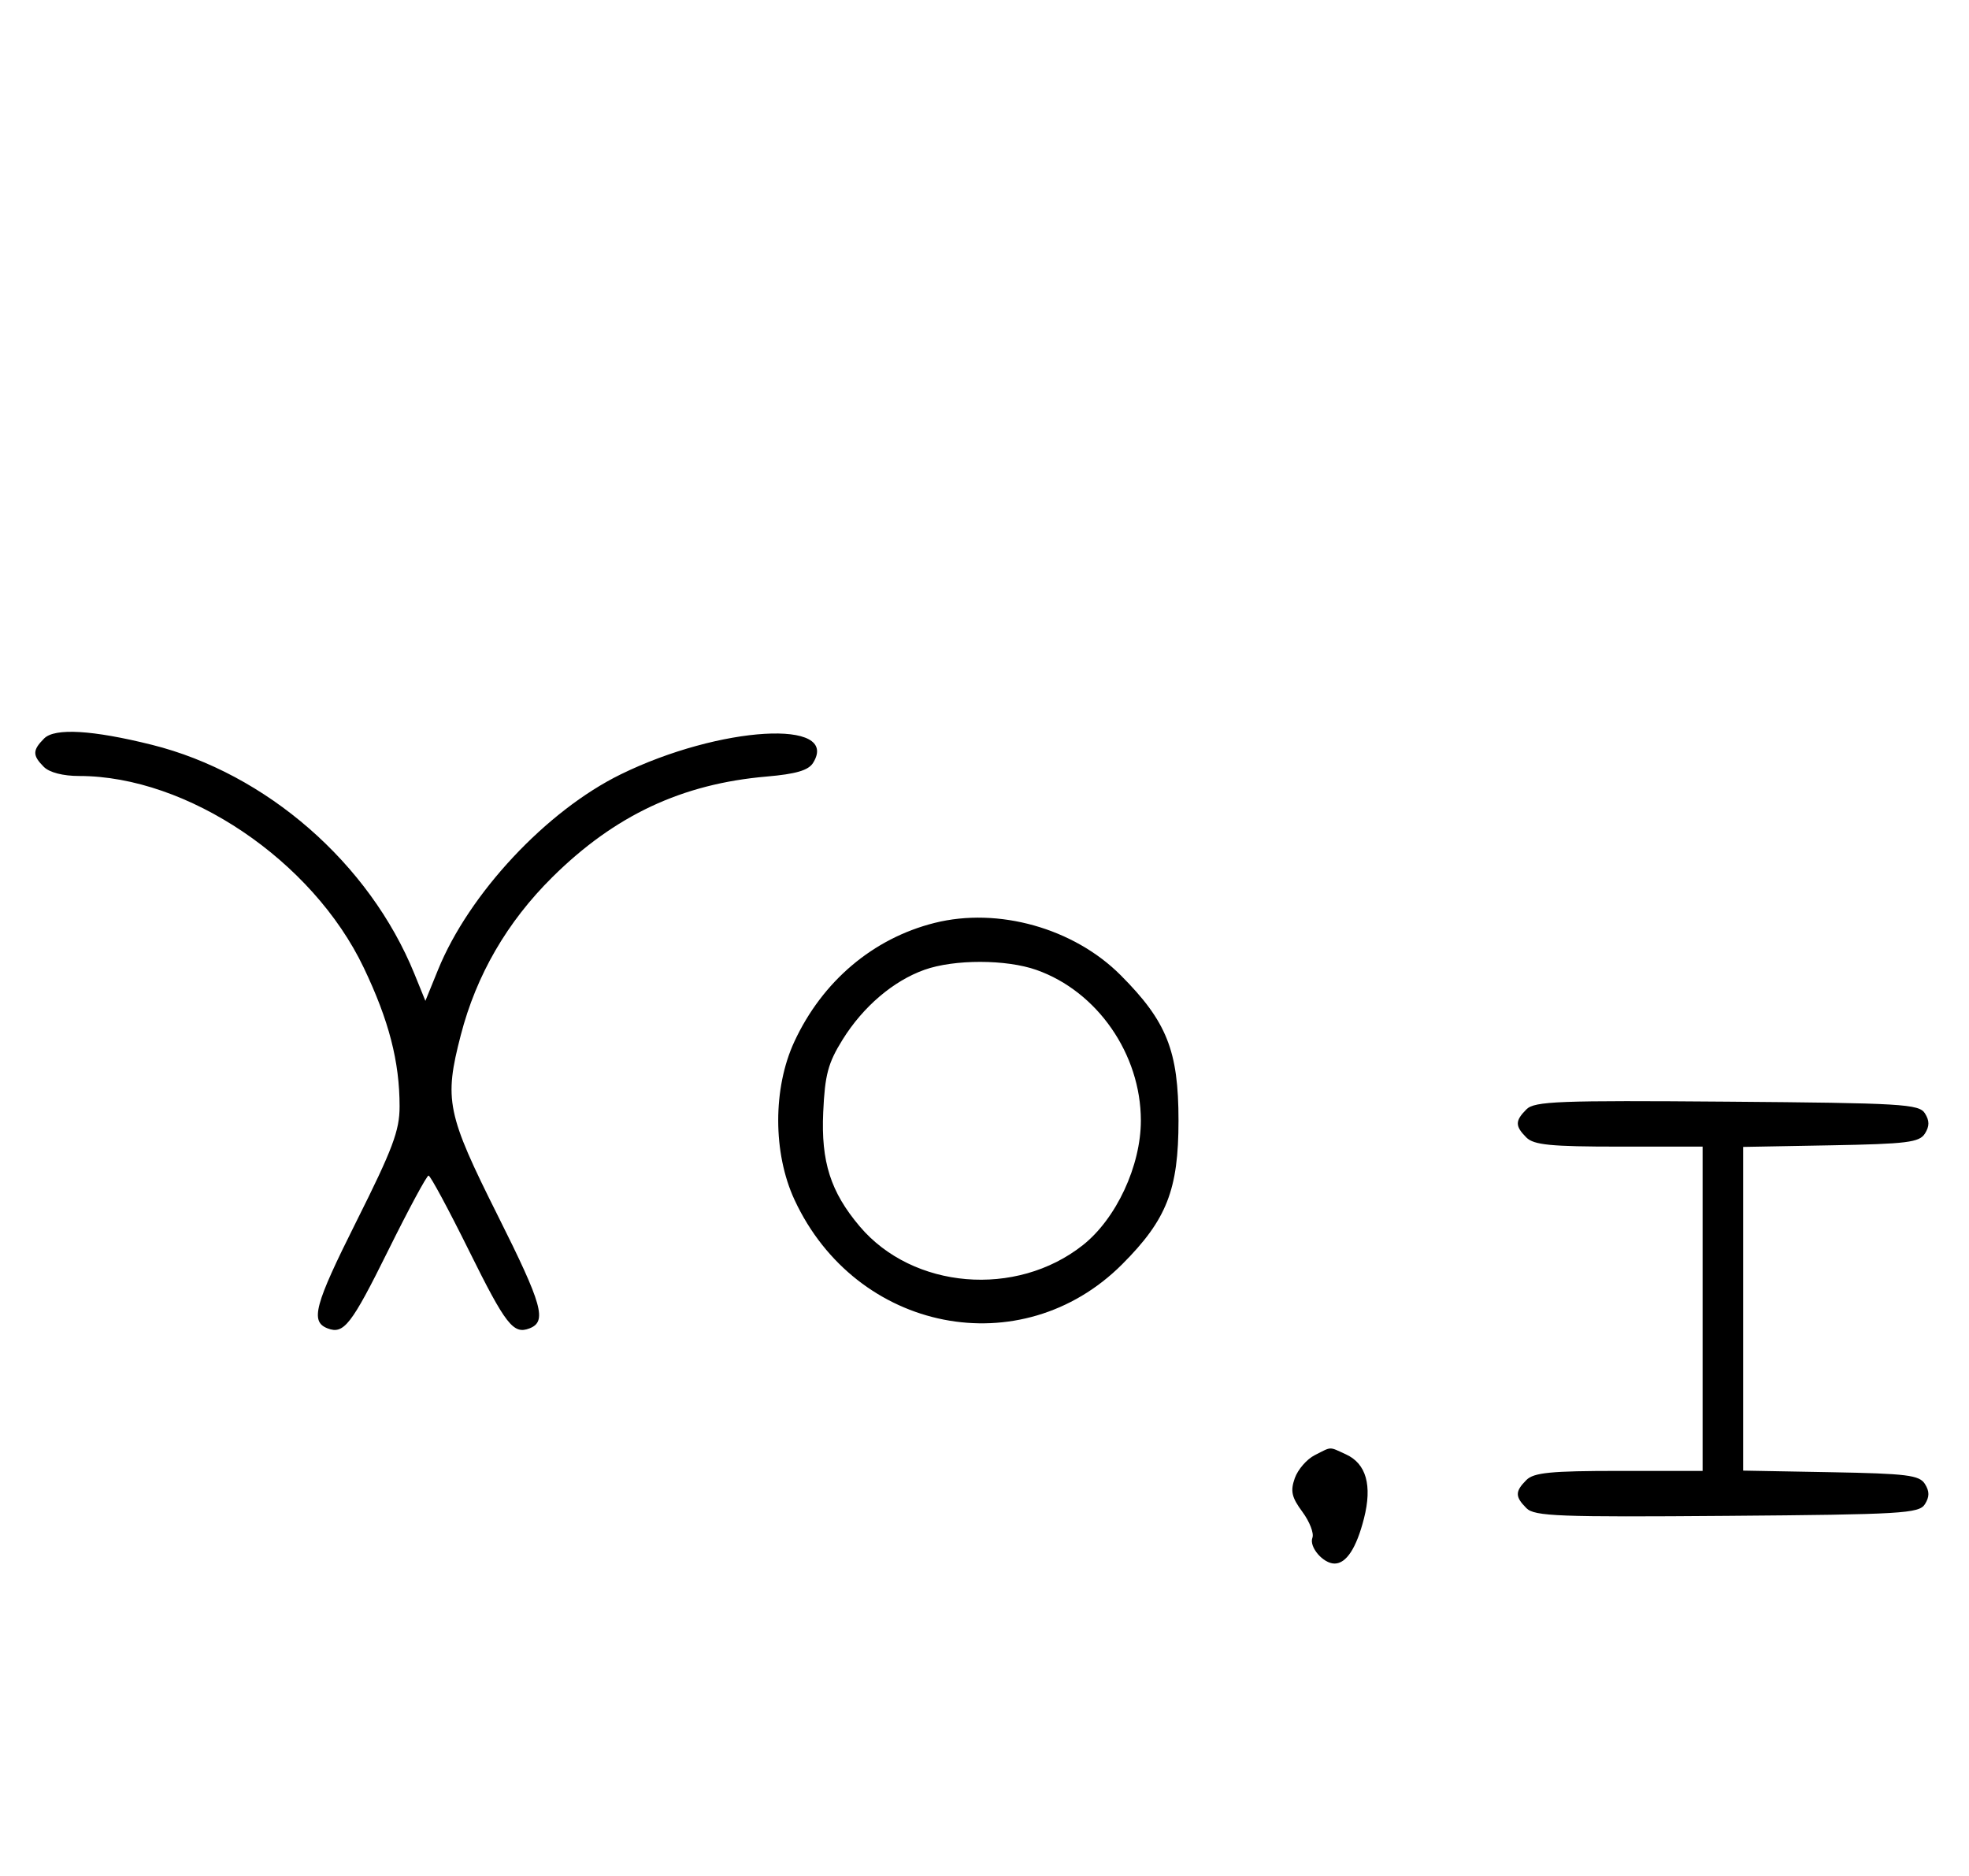 <svg xmlns="http://www.w3.org/2000/svg" width="340" height="324" viewBox="0 0 340 324" version="1.1">
	<path d="M 7.627 127.515 C 5.597 129.546, 5.587 130.444, 7.571 132.429 C 8.538 133.395, 10.888 134, 13.677 134 C 32.327 134, 53.964 148.577, 62.809 167.101 C 67.167 176.226, 69 183.322, 69 191.062 C 69 195.240, 67.816 198.390, 61.515 210.970 C 54.288 225.399, 53.532 228.223, 56.577 229.391 C 59.364 230.461, 60.668 228.784, 67.014 215.972 C 70.547 208.837, 73.691 203, 74 203 C 74.309 203, 77.453 208.837, 80.986 215.972 C 87.332 228.784, 88.636 230.461, 91.423 229.391 C 94.488 228.215, 93.685 225.347, 85.985 209.970 C 77.135 192.297, 76.657 189.970, 79.570 178.731 C 82.259 168.354, 87.568 159.201, 95.388 151.459 C 106.159 140.796, 117.758 135.353, 132.396 134.094 C 137.428 133.661, 139.589 133.027, 140.391 131.750 C 145.194 124.100, 124.288 125.337, 107.194 133.713 C 94.358 140.003, 80.994 154.300, 75.634 167.477 L 73.455 172.832 71.558 168.166 C 63.797 149.071, 45.991 133.542, 26.202 128.608 C 15.985 126.061, 9.466 125.677, 7.627 127.515 M 161.384 159.370 C 150.752 162.037, 142.004 169.445, 137.163 179.880 C 133.441 187.904, 133.452 199.118, 137.189 207.175 C 147.823 230.103, 176.384 235.724, 193.777 218.313 C 201.474 210.608, 203.500 205.439, 203.500 193.500 C 203.500 181.464, 201.483 176.393, 193.518 168.404 C 185.421 160.282, 172.371 156.613, 161.384 159.370 M 159.627 167.468 C 154.247 169.386, 149.039 173.829, 145.500 179.519 C 142.982 183.568, 142.444 185.582, 142.150 192.050 C 141.760 200.623, 143.420 205.822, 148.447 211.770 C 157.626 222.629, 175.475 224.128, 186.992 215.006 C 192.752 210.444, 197 201.316, 197 193.500 C 197 182.038, 189.486 171.200, 178.965 167.488 C 173.743 165.645, 164.766 165.636, 159.627 167.468 M 263.585 191.558 C 261.598 193.545, 261.595 194.452, 263.571 196.429 C 264.855 197.712, 267.788 198, 279.571 198 L 294 198 294 226 L 294 254 279.571 254 C 267.788 254, 264.855 254.288, 263.571 255.571 C 261.595 257.548, 261.598 258.455, 263.585 260.442 C 264.978 261.835, 269.159 261.995, 298.226 261.763 C 328.452 261.523, 331.377 261.350, 332.386 259.750 C 333.190 258.475, 333.191 257.525, 332.387 256.250 C 331.430 254.730, 329.291 254.464, 316.142 254.224 L 301 253.948 301 226 L 301 198.052 316.142 197.776 C 329.291 197.536, 331.430 197.270, 332.387 195.750 C 333.191 194.475, 333.190 193.525, 332.386 192.250 C 331.377 190.650, 328.452 190.477, 298.226 190.237 C 269.159 190.005, 264.978 190.165, 263.585 191.558 M 227.017 251.286 C 225.651 251.977, 224.102 253.768, 223.575 255.267 C 222.795 257.485, 223.039 258.562, 224.889 261.064 C 226.139 262.754, 226.919 264.768, 226.623 265.540 C 226.013 267.129, 228.476 270, 230.449 270 C 232.482 270, 234.229 267.317, 235.530 262.194 C 236.977 256.493, 235.916 252.738, 232.403 251.138 C 229.418 249.778, 230.031 249.761, 227.017 251.286 " stroke="none" fill="black" fill-rule="evenodd"/>
</svg>